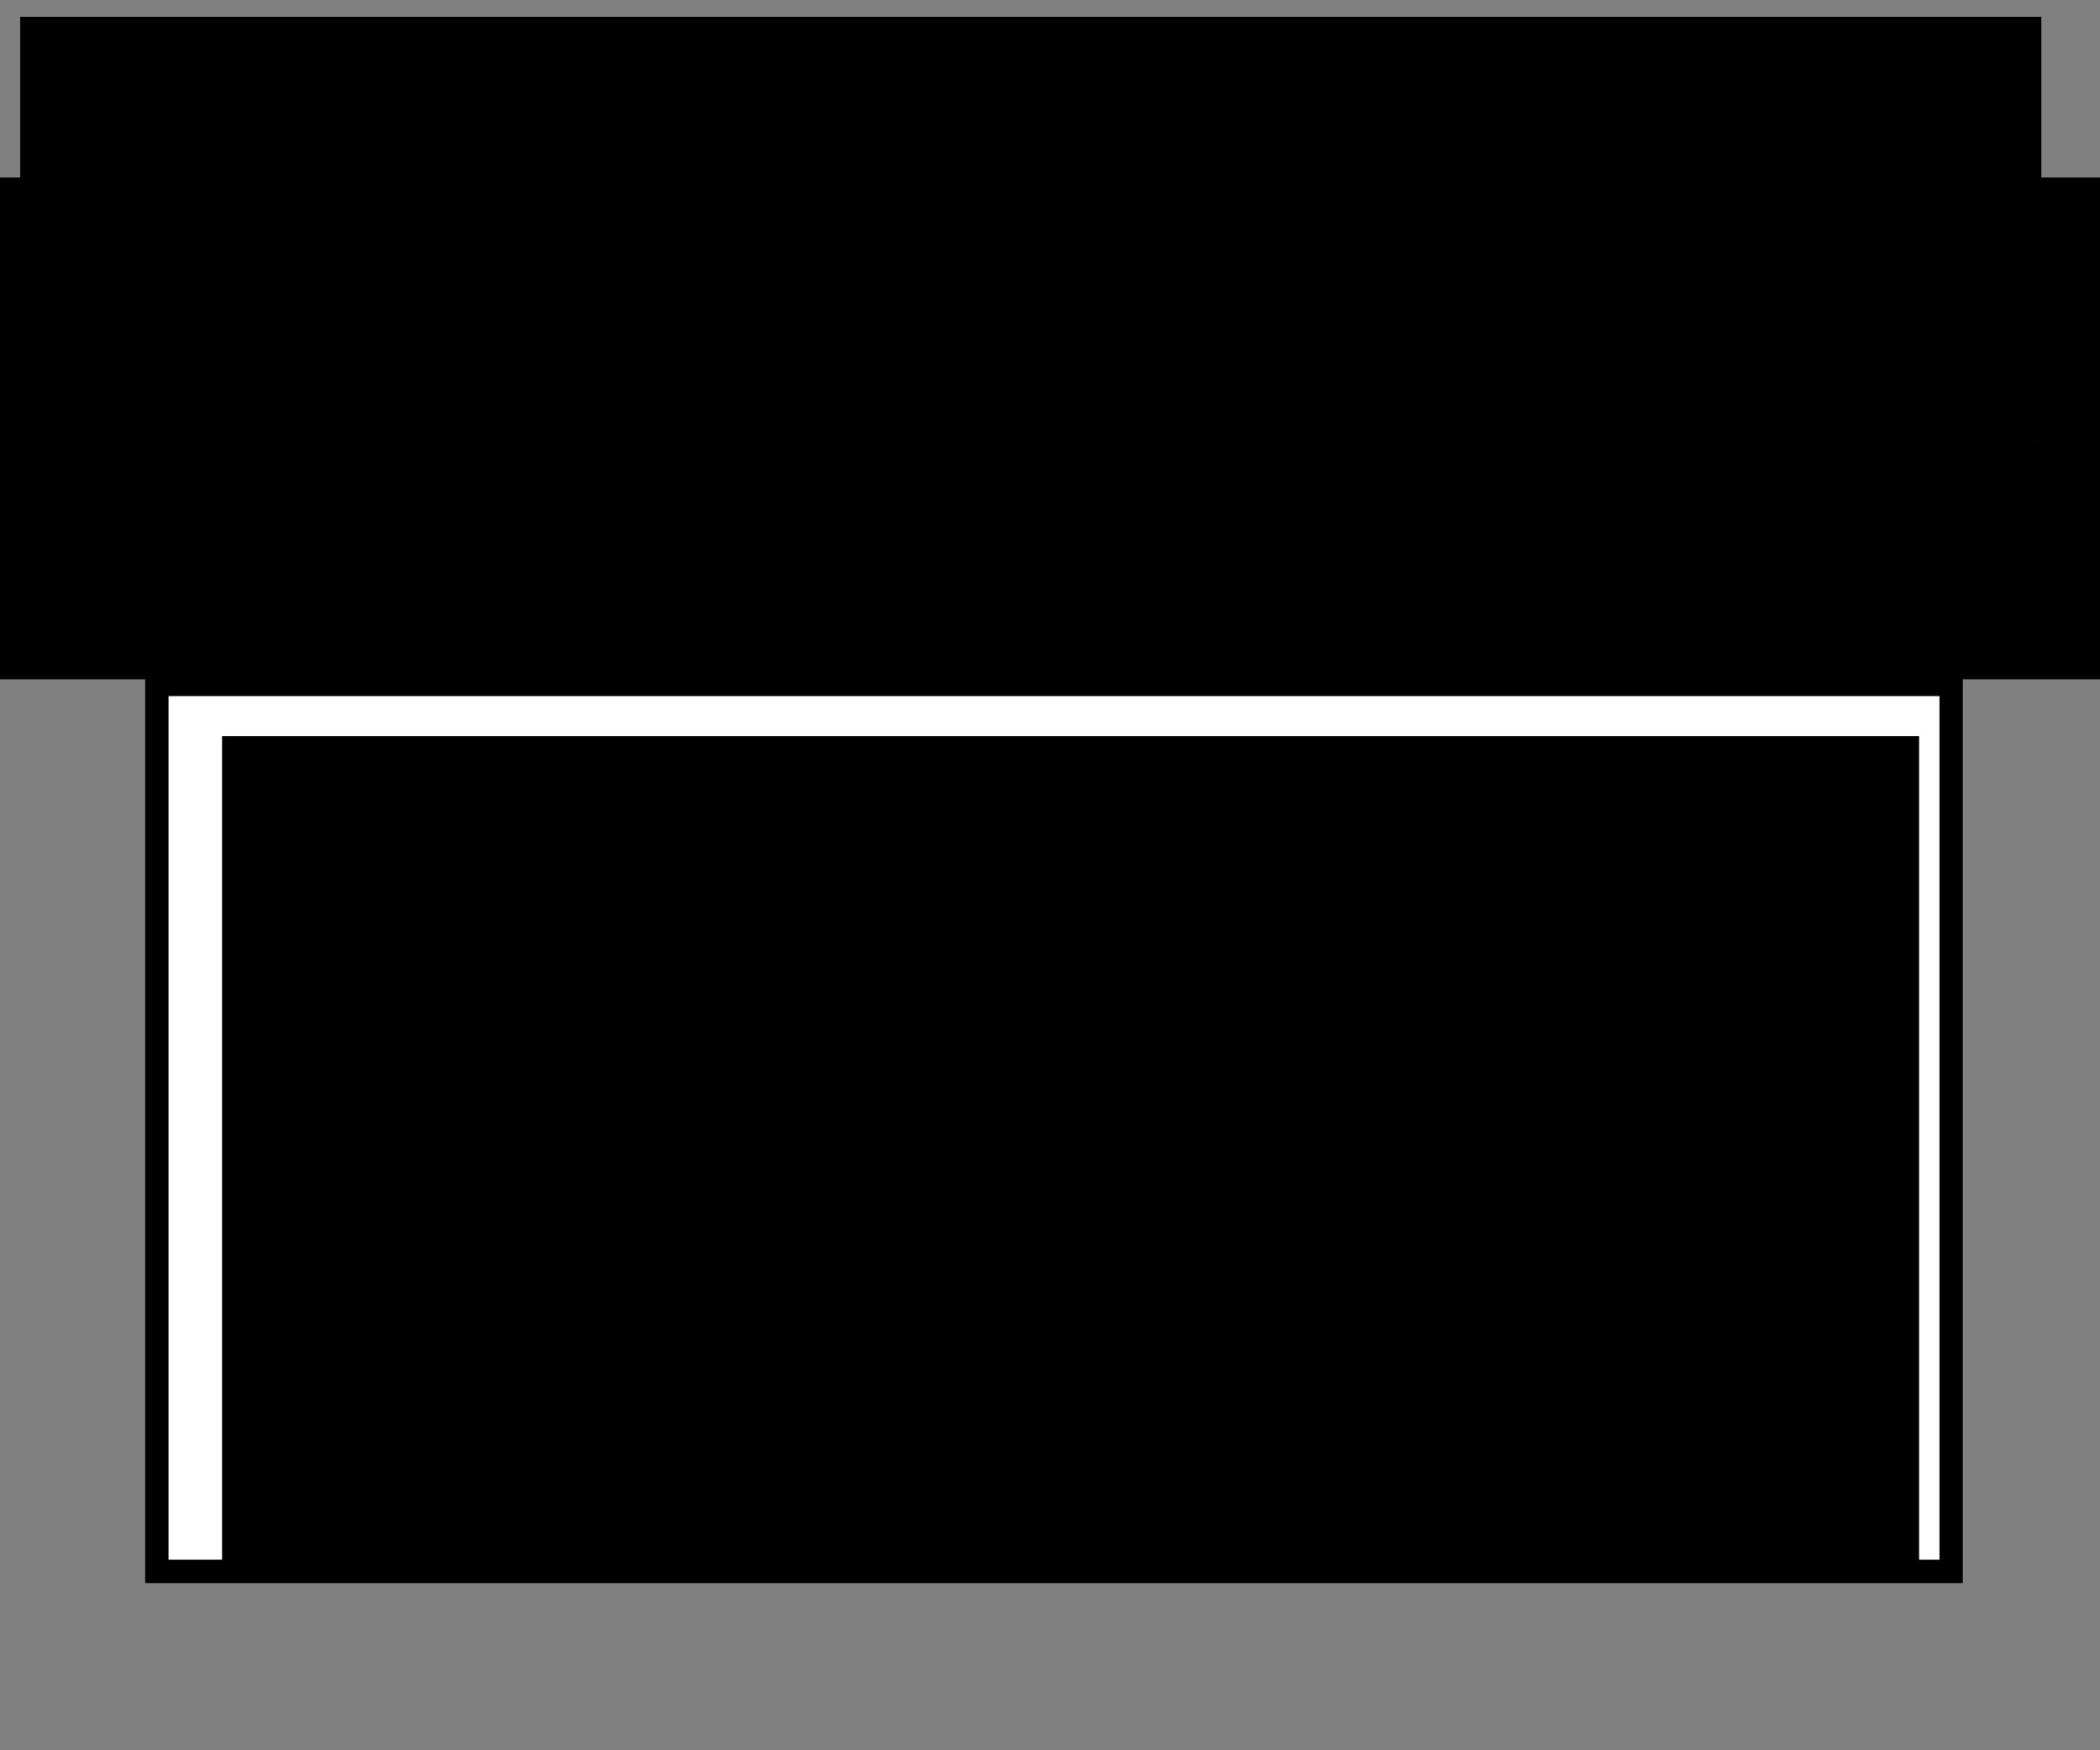 <?xml version="1.0" encoding="UTF-8" standalone="no"?>
<!-- Created with Inkscape (http://www.inkscape.org/) -->

<svg
   xmlns:dc="http://purl.org/dc/elements/1.1/"
   xmlns:cc="http://creativecommons.org/ns#"
   xmlns:rdf="http://www.w3.org/1999/02/22-rdf-syntax-ns#"
   xmlns:svg="http://www.w3.org/2000/svg"
   xmlns="http://www.w3.org/2000/svg"
   xmlns:sodipodi="http://sodipodi.sourceforge.net/DTD/sodipodi-0.dtd"
   xmlns:inkscape="http://www.inkscape.org/namespaces/inkscape"
   width="180"
   height="150"
   id="svg2881"
   version="1.1"
   inkscape:version="0.47pre1"
   sodipodi:docname="semantic-sample.svg"
   inkscape:output_extension="org.inkscape.output.svg.inkscape"
   inkscape:export-filename="D:\DevProject\Goldie\docs\semanitc-sample.png"
   inkscape:export-xdpi="90"
   inkscape:export-ydpi="90">
  <rect width="100%" height="100%" fill="#808080" stroke="none"/>
  <defs
     id="defs2883">
    <inkscape:perspective
       sodipodi:type="inkscape:persp3d"
       inkscape:vp_x="0 : 526.18109 : 1"
       inkscape:vp_y="0 : 1000 : 0"
       inkscape:vp_z="744.09448 : 526.18109 : 1"
       inkscape:persp3d-origin="372.04724 : 350.78739 : 1"
       id="perspective2889" />
    <inkscape:perspective
       id="perspective2869"
       inkscape:persp3d-origin="0.5 : 0.33333333 : 1"
       inkscape:vp_z="1 : 0.5 : 1"
       inkscape:vp_y="0 : 1000 : 0"
       inkscape:vp_x="0 : 0.5 : 1"
       sodipodi:type="inkscape:persp3d" />
    <inkscape:perspective
       id="perspective3760"
       inkscape:persp3d-origin="0.5 : 0.33333333 : 1"
       inkscape:vp_z="1 : 0.5 : 1"
       inkscape:vp_y="0 : 1000 : 0"
       inkscape:vp_x="0 : 0.5 : 1"
       sodipodi:type="inkscape:persp3d" />
    <inkscape:perspective
       id="perspective3760-7"
       inkscape:persp3d-origin="0.5 : 0.33333333 : 1"
       inkscape:vp_z="1 : 0.5 : 1"
       inkscape:vp_y="0 : 1000 : 0"
       inkscape:vp_x="0 : 0.5 : 1"
       sodipodi:type="inkscape:persp3d" />
    <inkscape:perspective
       id="perspective3791"
       inkscape:persp3d-origin="0.5 : 0.33333333 : 1"
       inkscape:vp_z="1 : 0.5 : 1"
       inkscape:vp_y="0 : 1000 : 0"
       inkscape:vp_x="0 : 0.5 : 1"
       sodipodi:type="inkscape:persp3d" />
    <inkscape:perspective
       id="perspective3817"
       inkscape:persp3d-origin="0.5 : 0.33333333 : 1"
       inkscape:vp_z="1 : 0.5 : 1"
       inkscape:vp_y="0 : 1000 : 0"
       inkscape:vp_x="0 : 0.5 : 1"
       sodipodi:type="inkscape:persp3d" />
    <inkscape:perspective
       id="perspective3817-4"
       inkscape:persp3d-origin="0.5 : 0.33333333 : 1"
       inkscape:vp_z="1 : 0.5 : 1"
       inkscape:vp_y="0 : 1000 : 0"
       inkscape:vp_x="0 : 0.5 : 1"
       sodipodi:type="inkscape:persp3d" />
    <inkscape:perspective
       id="perspective3856"
       inkscape:persp3d-origin="0.5 : 0.33333333 : 1"
       inkscape:vp_z="1 : 0.5 : 1"
       inkscape:vp_y="0 : 1000 : 0"
       inkscape:vp_x="0 : 0.5 : 1"
       sodipodi:type="inkscape:persp3d" />
    <inkscape:perspective
       id="perspective3856-2"
       inkscape:persp3d-origin="0.5 : 0.33333333 : 1"
       inkscape:vp_z="1 : 0.5 : 1"
       inkscape:vp_y="0 : 1000 : 0"
       inkscape:vp_x="0 : 0.5 : 1"
       sodipodi:type="inkscape:persp3d" />
    <inkscape:perspective
       id="perspective3856-5"
       inkscape:persp3d-origin="0.5 : 0.33333333 : 1"
       inkscape:vp_z="1 : 0.5 : 1"
       inkscape:vp_y="0 : 1000 : 0"
       inkscape:vp_x="0 : 0.5 : 1"
       sodipodi:type="inkscape:persp3d" />
    <inkscape:perspective
       id="perspective3900"
       inkscape:persp3d-origin="0.5 : 0.33333333 : 1"
       inkscape:vp_z="1 : 0.5 : 1"
       inkscape:vp_y="0 : 1000 : 0"
       inkscape:vp_x="0 : 0.5 : 1"
       sodipodi:type="inkscape:persp3d" />
    <inkscape:perspective
       id="perspective3900-7"
       inkscape:persp3d-origin="0.5 : 0.33333333 : 1"
       inkscape:vp_z="1 : 0.5 : 1"
       inkscape:vp_y="0 : 1000 : 0"
       inkscape:vp_x="0 : 0.5 : 1"
       sodipodi:type="inkscape:persp3d" />
  </defs>
  <sodipodi:namedview
     id="base"
     pagecolor="#ffffff"
     bordercolor="#666666"
     borderopacity="1.0"
     inkscape:pageopacity="0.0"
     inkscape:pageshadow="2"
     inkscape:zoom="1.979899"
     inkscape:cx="71.37691"
     inkscape:cy="31.771993"
     inkscape:document-units="px"
     inkscape:current-layer="layer1"
     showgrid="false"
     showguides="true"
     inkscape:guide-bbox="true"
     inkscape:snap-global="false"
     inkscape:window-width="1152"
     inkscape:window-height="792"
     inkscape:window-x="-4"
     inkscape:window-y="-4"
     inkscape:window-maximized="1">
    <sodipodi:guide
       orientation="0,1"
       position="79.297,104.046"
       id="guide3736" />
    <sodipodi:guide
       orientation="0,1"
       position="104.551,73.236"
       id="guide3738" />
    <sodipodi:guide
       orientation="0,1"
       position="119.703,39.901"
       id="guide3740" />
    <sodipodi:guide
       orientation="-0.707,0.707"
       position="-88.893,312.642"
       id="guide3742" />
    <sodipodi:guide
       orientation="1,0"
       position="26.264,212.637"
       id="guide3744" />
    <sodipodi:guide
       orientation="1,0"
       position="77.466,200.136"
       id="guide3746" />
    <sodipodi:guide
       orientation="0,1"
       position="1.01,120.461"
       id="guide3805" />
    <sodipodi:guide
       orientation="0,1"
       position="35.355,100.51"
       id="guide3807" />
    <sodipodi:guide
       orientation="0,1"
       position="35.355,90.914"
       id="guide3831" />
    <sodipodi:guide
       orientation="0,1"
       position="17.173,70.206"
       id="guide3833" />
    <sodipodi:guide
       orientation="1,0"
       position="20.203,133.845"
       id="guide3888" />
  </sodipodi:namedview>
  <g
     inkscape:label="Layer 1"
     inkscape:groupmode="layer"
     id="layer1"
     transform="translate(0,-902.362)">
    <flowRoot
       xml:space="preserve"
       id="flowRoot4744"
       style="font-size:16px;font-style:normal;font-weight:bold;text-align:center;text-anchor:middle;fill:#000000;fill-opacity:1;stroke:none;font-family:Bitstream Vera Sans;-inkscape-font-specification:Bitstream Vera Sans Bold"
       transform="translate(-9.13,910.576)"><flowRegion
         id="flowRegion4746"><rect
           id="rect4748"
           width="181"
           height="43"
           x="9"
           y="7"
           style="font-size:16px;font-weight:bold;text-align:center;text-anchor:middle;-inkscape-font-specification:Bitstream Vera Sans Bold" /></flowRegion><flowPara
         id="flowPara4750">Semantics:</flowPara><flowPara
         id="flowPara2914">5+10</flowPara></flowRoot>    <flowRoot
       xml:space="preserve"
       id="flowRoot5688"
       style="font-weight:bold;text-align:center;text-anchor:middle;fill:#010101;fill-opacity:1;stroke:none;-inkscape-font-specification:Bitstream Vera Sans Bold"
       transform="translate(1.026,950.784)"><flowRegion
         id="flowRegion5690"><rect
           id="rect5692"
           width="173.241"
           height="36.77"
           x="0.707"
           y="-46.985"
           style="font-weight:bold;text-align:center;text-anchor:middle;fill:#010101;fill-opacity:1;stroke:none;-inkscape-font-specification:Bitstream Vera Sans Bold" /></flowRegion><flowPara
         id="flowPara5694">Example</flowPara></flowRoot>    <rect
       style="fill:#ffffff;fill-opacity:1;stroke:#000000;stroke-width:2;stroke-miterlimit:4;stroke-opacity:1;stroke-dasharray:none"
       id="rect3750-4-0-9-4"
       width="153.796"
       height="76.014"
       x="13.445"
       y="961.018" />
    <flowRoot
       xml:space="preserve"
       id="flowRoot2916"
       style="font-size:14px;font-weight:bold;fill:#000000;fill-opacity:1;stroke:none;-inkscape-font-specification:Bitstream Vera Sans Bold"
       transform="translate(9.436,909.189)"><flowRegion
         id="flowRegion2918"><rect
           id="rect2920"
           width="145.462"
           height="72.226"
           x="9.596"
           y="56.256"
           style="font-size:14px;font-weight:bold;fill:#000000;fill-opacity:1;stroke:none;-inkscape-font-specification:Bitstream Vera Sans Bold" /></flowRegion><flowPara
         id="flowPara2922">Add two values of type 'int', yielding a result that's also type 'int'.</flowPara></flowRoot>    <flowRoot
       xml:space="preserve"
       id="flowRoot3923"
       style="fill:none;stroke:black;stroke-opacity:1;stroke-width:1px;stroke-linejoin:miter;stroke-linecap:butt;-inkscape-font-specification:Bitstream Vera Sans"><flowRegion
         id="flowRegion3925"><rect
           id="rect3927"
           width="170.211"
           height="94.449"
           x="3.536"
           y="83.835" /></flowRegion><flowPara
         id="flowPara3929"></flowPara></flowRoot>  </g>
</svg>
